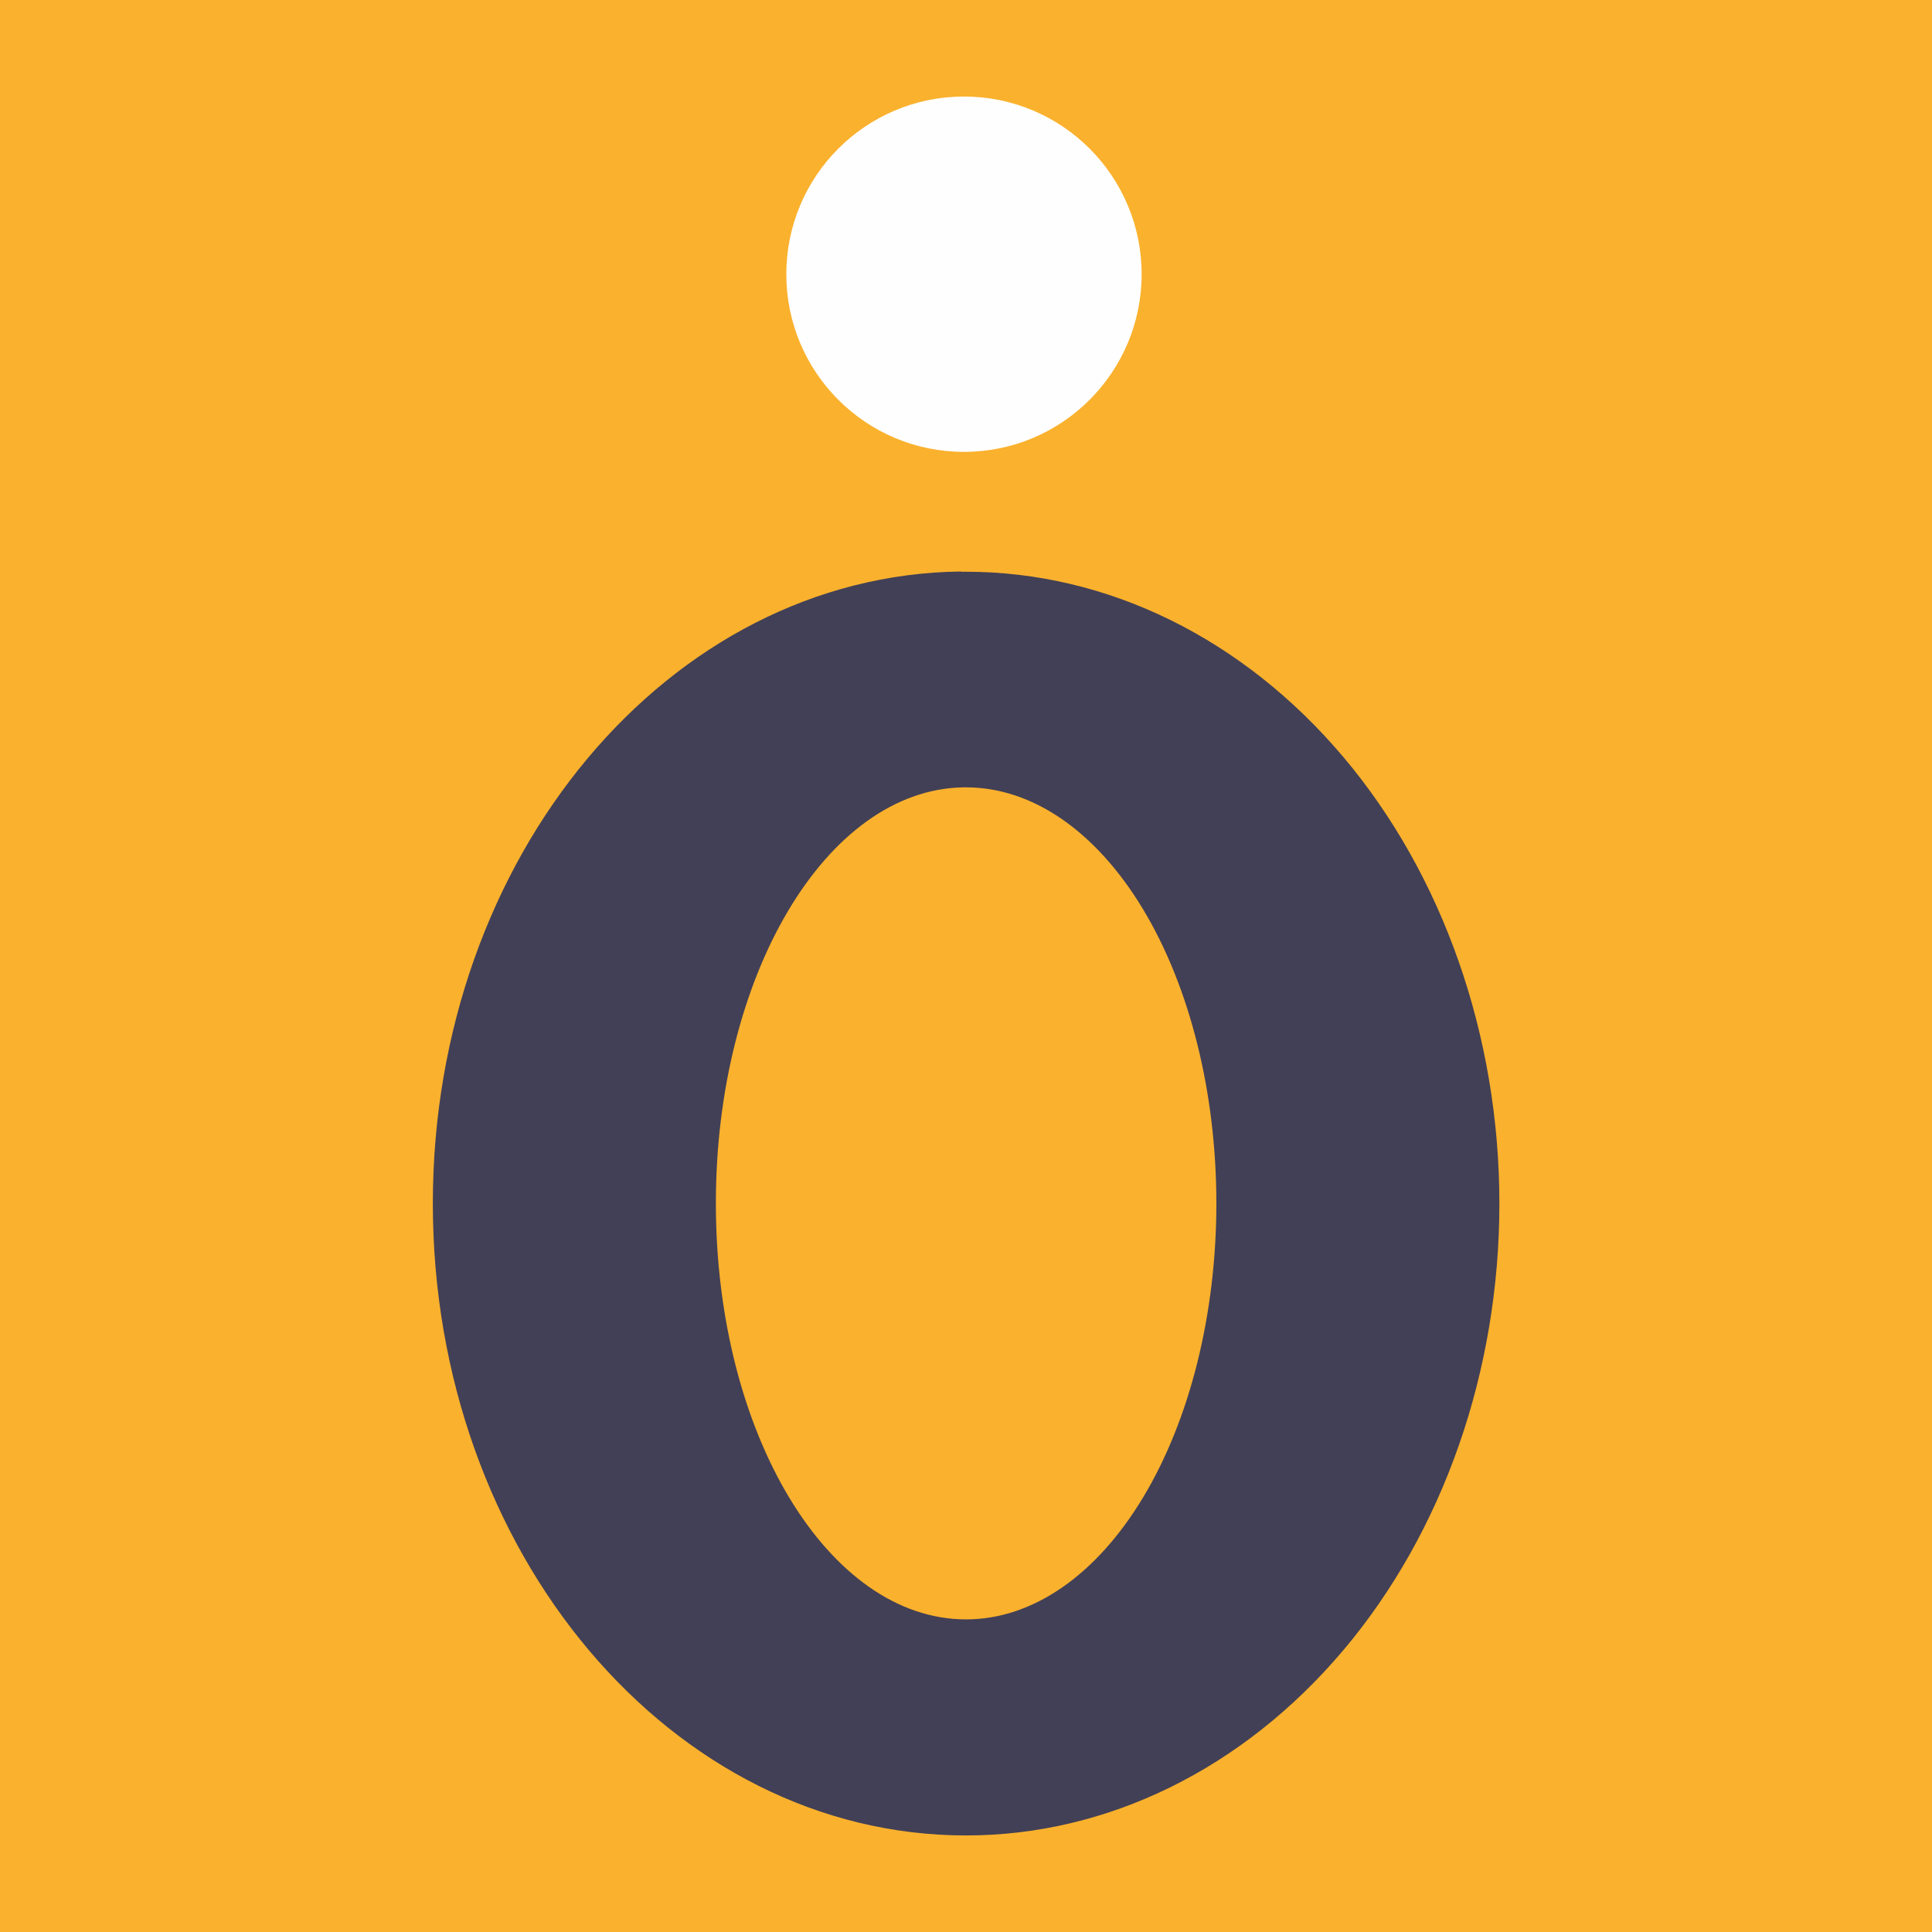 <svg xmlns="http://www.w3.org/2000/svg" viewBox="0 0 16.649 16.649" height="62.925" width="62.925"><path d="M0 0h16.65v16.65H0z" fill="#fab12d" paint-order="markers stroke fill"/><path d="M8.28 4.925c-2.52.03-4.55 2.46-4.55 5.446 0 3.008 2.057 5.446 4.595 5.446 1.22 0 2.387-.574 3.25-1.595s1.346-2.407 1.346-3.85-.484-2.83-1.346-3.85-2.03-1.595-3.25-1.595c-.015 0-.03 0-.045 0zm.02 1.86h.025c.572 0 1.12.378 1.525 1.05s.632 1.584.632 2.535-.227 1.863-.632 2.535-.953 1.05-1.525 1.05c-1.19 0-2.156-1.605-2.156-3.585 0-1.964.95-3.563 2.13-3.585z" fill="#424056" paint-order="markers stroke fill"/><circle r="1.531" cy="2.363" cx="8.307" fill="#fefefe" paint-order="markers stroke fill"/></svg>